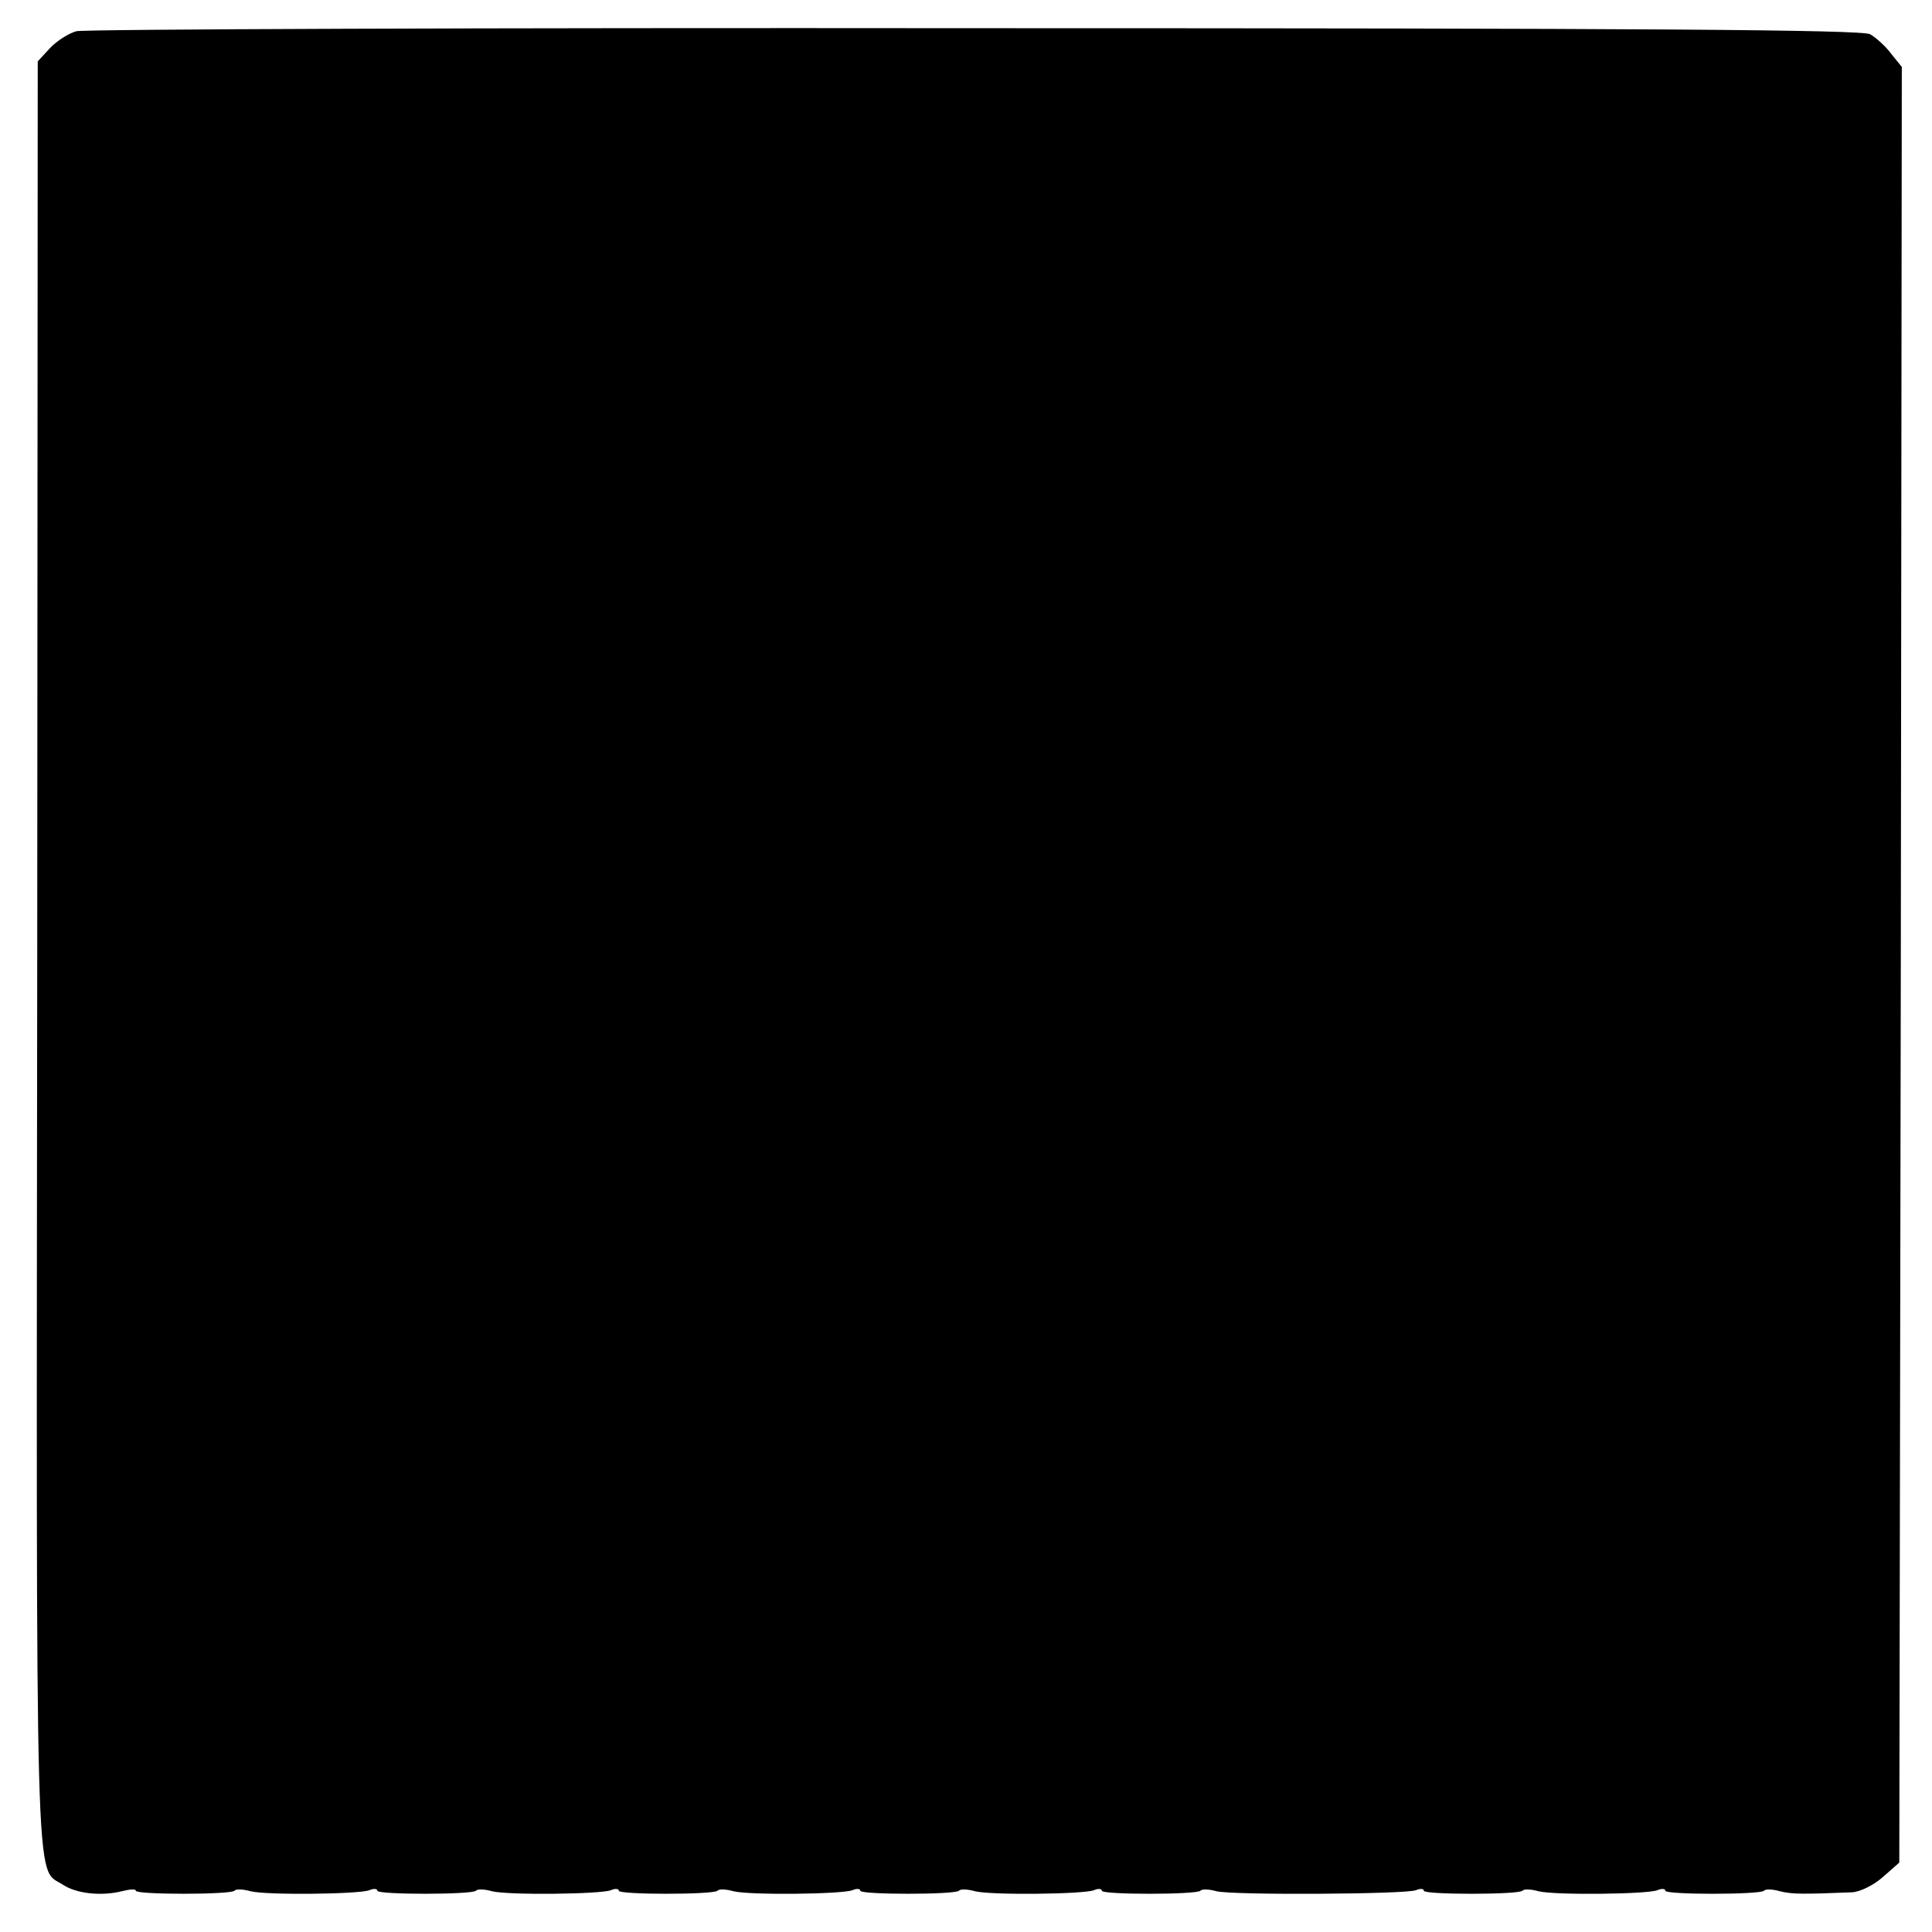 <?xml version="1.0" standalone="no"?>
<!DOCTYPE svg PUBLIC "-//W3C//DTD SVG 20010904//EN"
 "http://www.w3.org/TR/2001/REC-SVG-20010904/DTD/svg10.dtd">
<svg version="1.0" xmlns="http://www.w3.org/2000/svg"
 width="384pt" height="384pt" viewBox="0 0 384 384"
 preserveAspectRatio="xMidYMid meet">
<g transform="translate(0,384) scale(0.1,-0.1)"
fill="#000000" stroke="none">
<path d="M152 3778 c-15 -4 -39 -19 -53 -34 l-24 -26 -1 -1776 c-2 -1922 -5
-1811 51 -1848 27 -18 77 -23 117 -13 16 4 28 5 28 1 0 -8 188 -8 196 0 3 4
18 3 32 -1 32 -8 214 -6 236 2 9 4 16 3 16 -1 0 -8 187 -8 196 0 3 4 18 3 32
-1 32 -8 214 -6 236 2 9 4 16 3 16 -1 0 -8 187 -8 196 0 3 4 18 3 32 -1 32 -8
214 -6 236 2 9 4 16 3 16 -1 0 -8 187 -8 196 0 3 4 18 3 32 -1 32 -8 214 -6
236 2 9 4 16 3 16 -1 0 -8 187 -8 196 0 3 4 18 3 32 -1 33 -8 373 -6 396 2 9
4 16 3 16 -1 0 -8 187 -8 196 0 3 4 18 3 32 -1 32 -8 214 -6 236 2 9 4 16 3
16 -1 0 -8 187 -8 196 0 3 4 18 3 32 -1 24 -6 45 -6 144 -2 15 1 42 14 60 30
l33 29 3 1785 2 1784 -21 26 c-11 15 -30 32 -42 39 -17 9 -444 12 -1779 12
-967 1 -1771 -2 -1786 -6z"/>
</g>
</svg>

